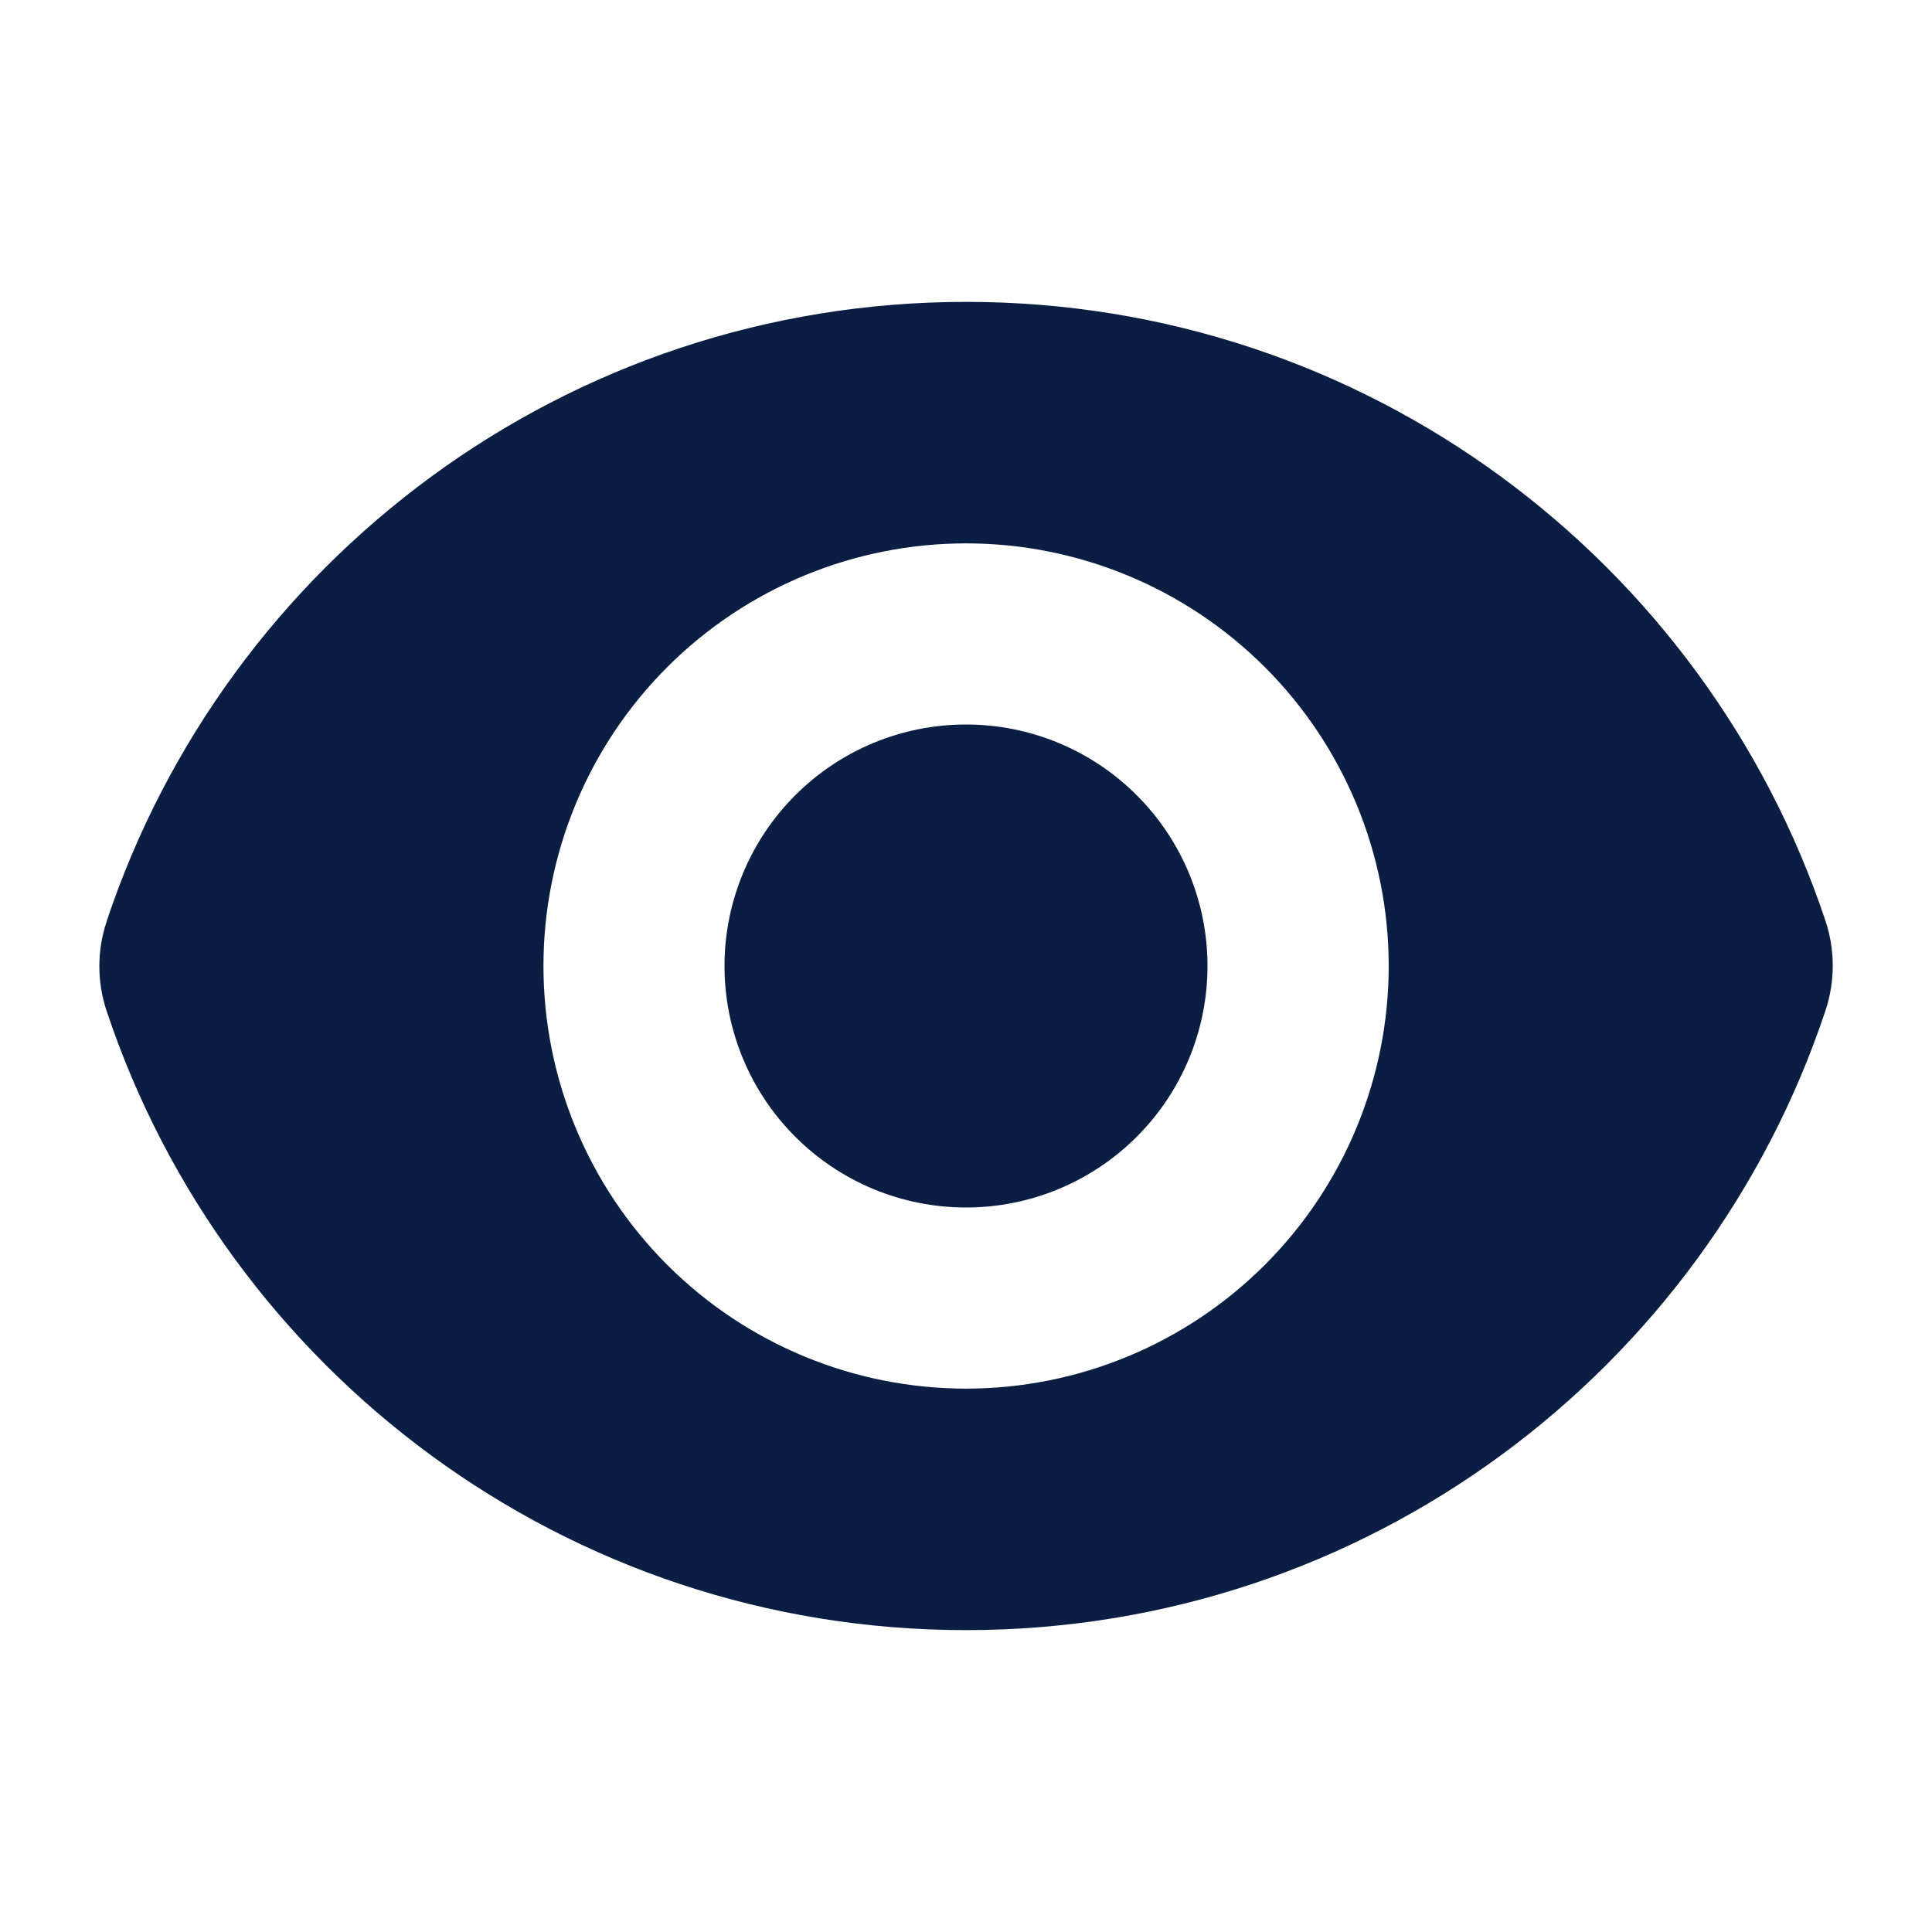 <svg width="24" height="24" viewBox="0 0 24 24" fill="none" xmlns="http://www.w3.org/2000/svg">
<g id="Open eyes">
<path id="Vector" d="M12 15C12.796 15 13.559 14.684 14.121 14.121C14.684 13.559 15 12.796 15 12C15 11.204 14.684 10.441 14.121 9.879C13.559 9.316 12.796 9 12 9C11.204 9 10.441 9.316 9.879 9.879C9.316 10.441 9 11.204 9 12C9 12.796 9.316 13.559 9.879 14.121C10.441 14.684 11.204 15 12 15Z" fill="#091E42"/>
<path id="Vector_2" fill-rule="evenodd" clip-rule="evenodd" d="M1.324 11.447C2.812 6.976 7.029 3.75 12.002 3.75C16.972 3.75 21.187 6.973 22.677 11.44C22.797 11.802 22.797 12.192 22.677 12.553C21.19 17.024 16.972 20.25 12 20.25C7.03 20.25 2.814 17.027 1.325 12.56C1.204 12.199 1.204 11.808 1.325 11.447H1.324ZM17.251 12C17.251 13.392 16.697 14.728 15.713 15.712C14.728 16.697 13.393 17.25 12.001 17.25C10.608 17.25 9.273 16.697 8.288 15.712C7.304 14.728 6.751 13.392 6.751 12C6.751 10.608 7.304 9.272 8.288 8.288C9.273 7.303 10.608 6.75 12.001 6.75C13.393 6.75 14.728 7.303 15.713 8.288C16.697 9.272 17.251 10.608 17.251 12Z" fill="#091E42"/>
</g>
</svg>
